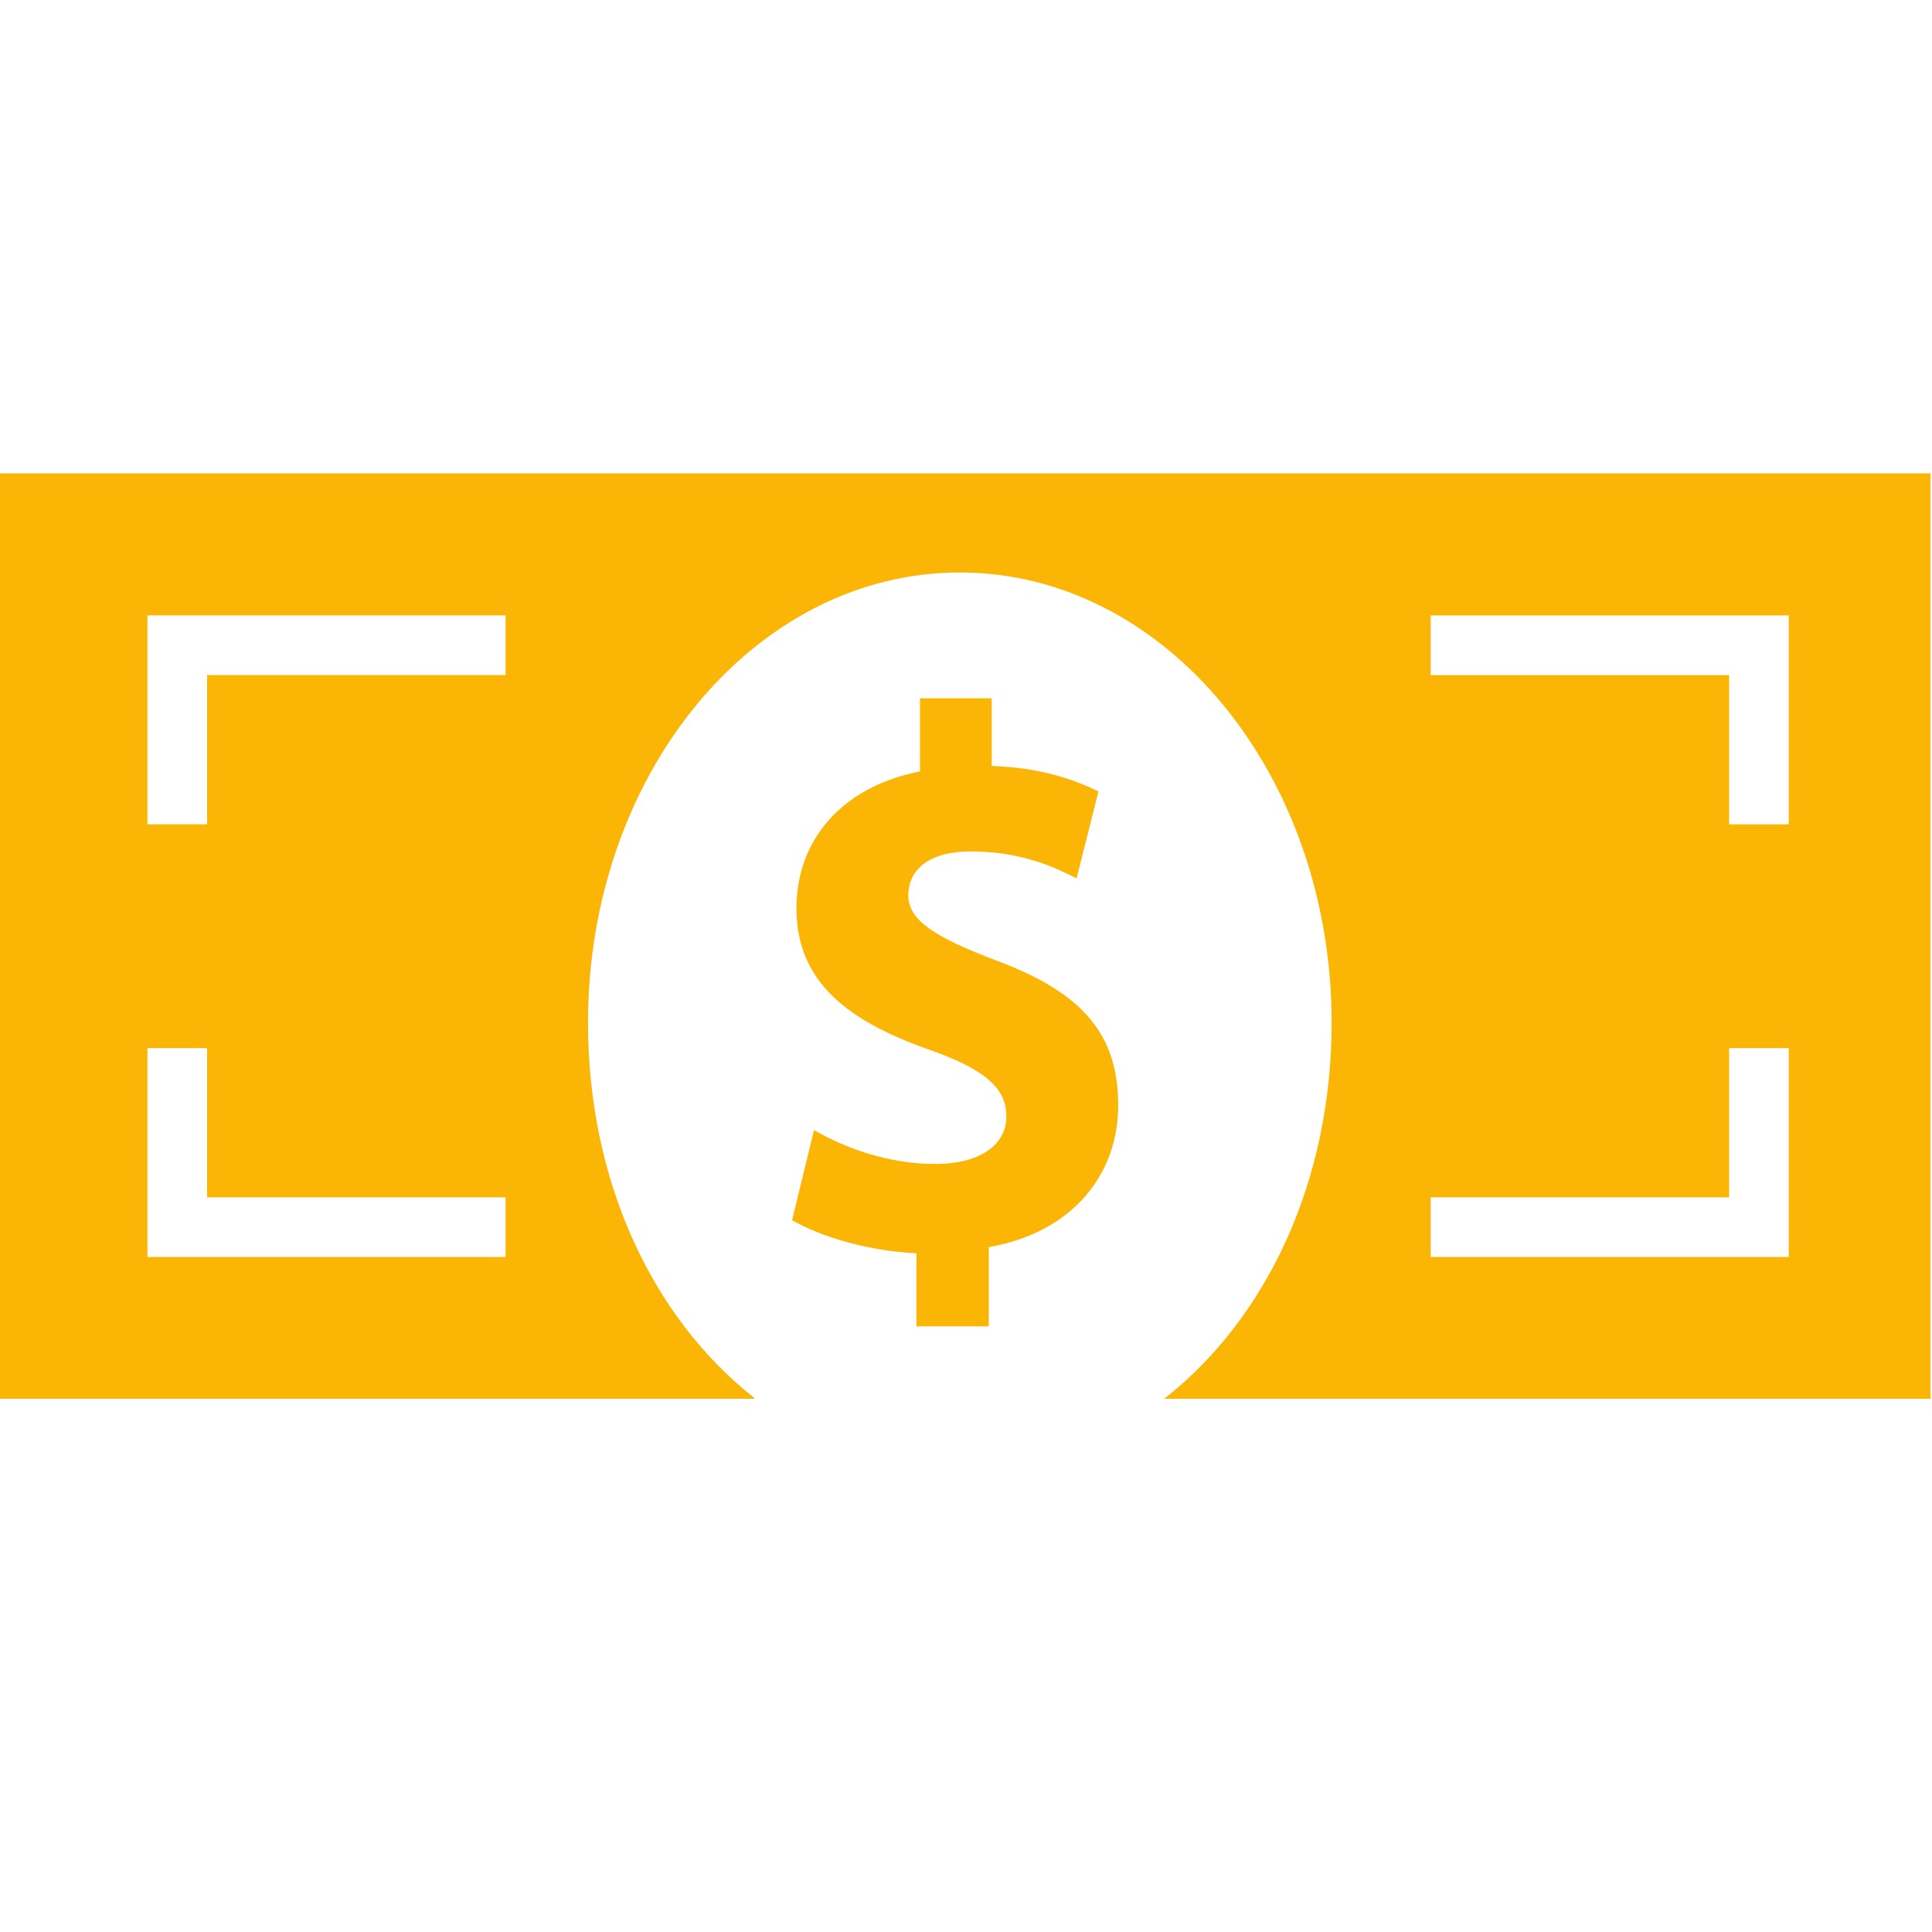 <svg width="80" height="80" viewBox="0 0 80 80" fill="none" xmlns="http://www.w3.org/2000/svg">
<path fill-rule="evenodd" clip-rule="evenodd" d="M37.947 54.924V51.896C35.918 51.8 33.949 51.194 32.798 50.525L33.707 46.795C34.979 47.529 36.765 48.198 38.734 48.198C40.491 48.198 41.671 47.465 41.671 46.222C41.671 45.01 40.702 44.245 38.431 43.449C35.19 42.3 32.979 40.706 32.979 37.615C32.979 34.778 34.857 32.579 38.097 31.942V28.914H41.065V31.718C43.063 31.782 44.427 32.26 45.486 32.77L44.578 36.372C43.821 35.99 42.397 35.256 40.216 35.256C38.247 35.256 37.611 36.181 37.611 37.073C37.611 38.093 38.671 38.794 41.276 39.782C44.88 41.122 46.303 42.874 46.303 45.775C46.303 48.612 44.426 51.034 40.943 51.64V54.923H37.947V54.924Z" fill="#FBB605"/>
<path fill-rule="evenodd" clip-rule="evenodd" d="M48.254 57.883C52.466 54.556 55.14 48.895 55.14 42.351C55.14 32.053 48.246 23.705 39.743 23.705C31.241 23.705 24.348 32.053 24.348 42.351C24.348 48.893 27 54.538 31.209 57.866L31.25 57.919H0V19.6H79.938V57.919H48.203L48.254 57.883ZM74.07 52.05V43.401H71.599V49.579H59.242V52.05H74.07ZM20.934 52.05V49.579H8.576V43.401H6.105V52.05H20.934ZM74.07 34.134V25.484H59.242V27.955H71.599V34.135H74.07V34.134ZM8.576 34.134V27.954H20.934V25.483H6.105V34.133H8.576V34.134Z" fill="#FBB605"/>
</svg>
